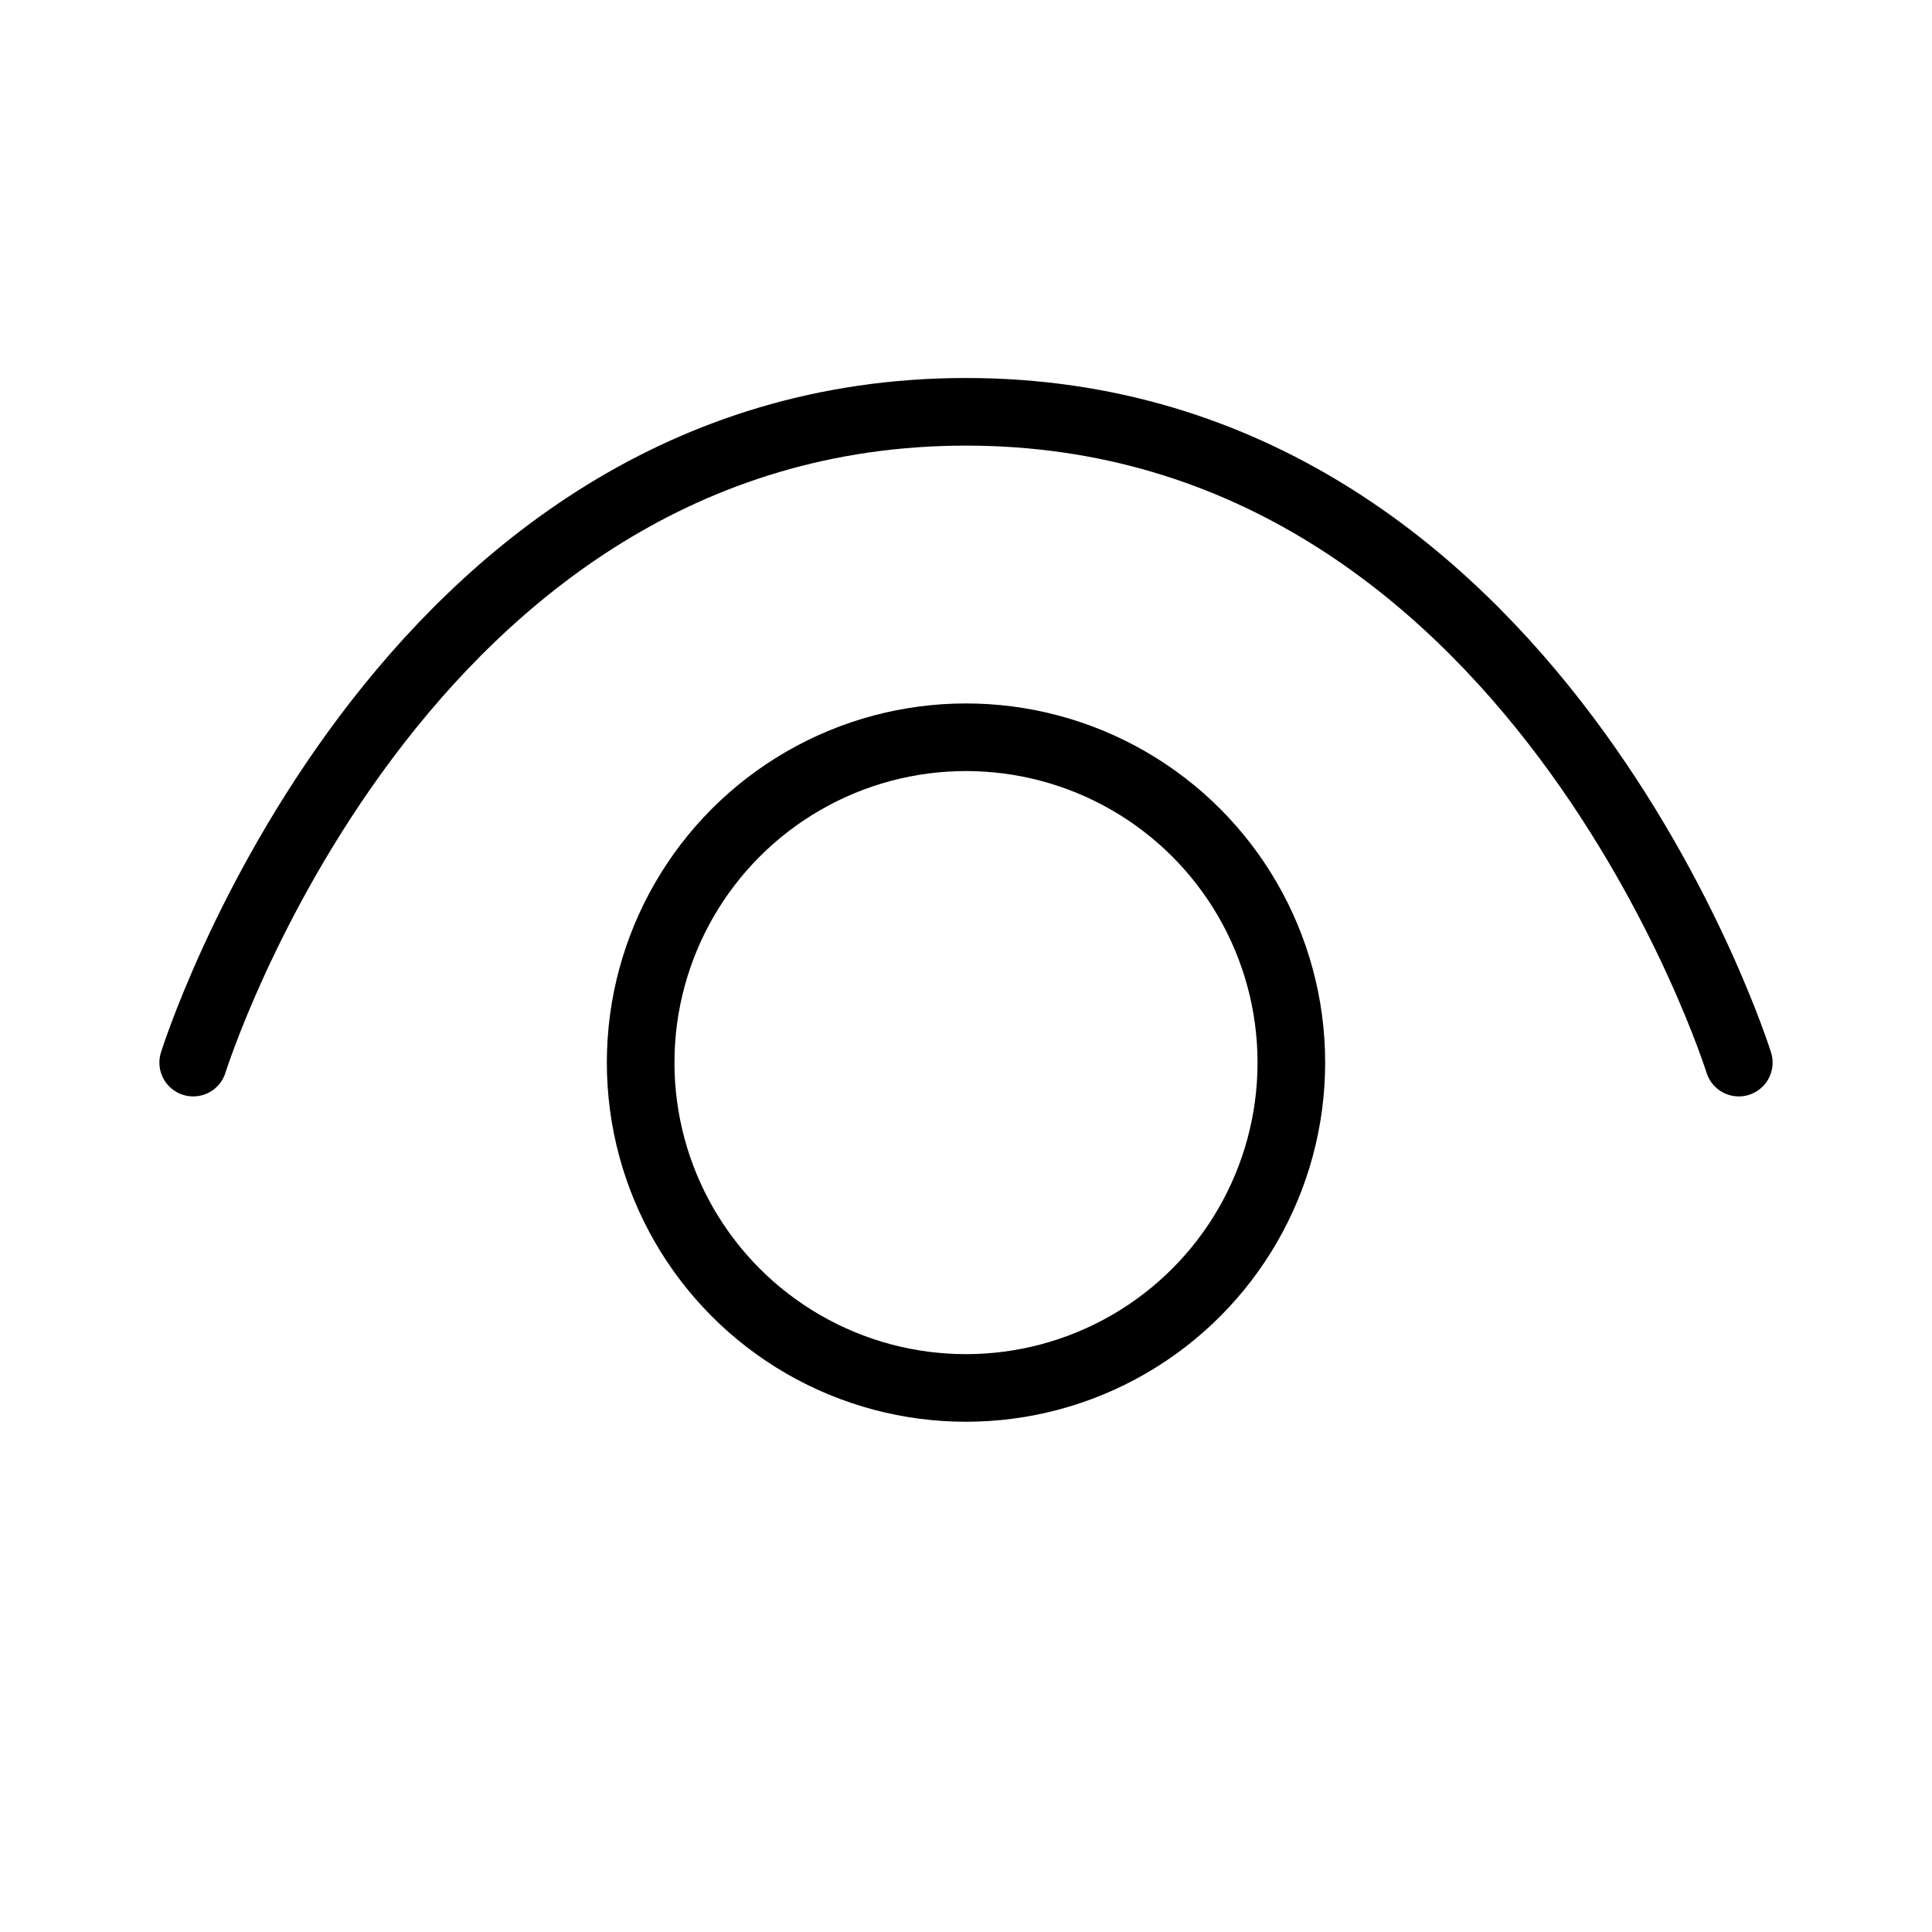 <?xml version="1.0" encoding="UTF-8" standalone="no"?>
<!-- Created with Inkscape (http://www.inkscape.org/) -->

<svg
   xmlns:dc="http://purl.org/dc/elements/1.1/"
   xmlns:cc="http://creativecommons.org/ns#"
   xmlns:rdf="http://www.w3.org/1999/02/22-rdf-syntax-ns#"
   xmlns:svg="http://www.w3.org/2000/svg"
   xmlns="http://www.w3.org/2000/svg"
   xmlns:sodipodi="http://sodipodi.sourceforge.net/DTD/sodipodi-0.dtd"
   xmlns:inkscape="http://www.inkscape.org/namespaces/inkscape"
   width="20"
   height="20"
   viewBox="0 0 20 20"
   version="1.1"
   id="svg5"
   inkscape:version="0.92.4 (5da689c313, 2019-01-14)"
   sodipodi:docname="eye_20px.svg"
   xml:space="preserve"
   inkscape:export-filename="eye_20px.png"
   inkscape:export-xdpi="96"
   inkscape:export-ydpi="96"><title
     id="title2476">Eye</title><sodipodi:namedview
     id="namedview7"
     pagecolor="#ffffff"
     bordercolor="#000000"
     borderopacity="0.25"
     inkscape:showpageshadow="2"
     inkscape:pageopacity="0.0"
     inkscape:pagecheckerboard="false"
     inkscape:deskcolor="#d1d1d1"
     inkscape:document-units="px"
     showgrid="true"
     inkscape:zoom="34.541667"
     inkscape:cx="8.1281516"
     inkscape:cy="12.02895"
     inkscape:window-width="1920"
     inkscape:window-height="1009"
     inkscape:window-x="1912"
     inkscape:window-y="-8"
     inkscape:window-maximized="1"
     inkscape:current-layer="layer3"><inkscape:grid
       type="xygrid"
       id="grid16"
       originx="0"
       originy="0"
       empspacing="2"
       spacingx="0.5"
       spacingy="0.5"
       dotted="false"
       color="#0099e5"
       opacity="0.102"
       empcolor="#0099e5"
       empopacity="0.4" /></sodipodi:namedview><defs
     id="defs2" /><g
     inkscape:groupmode="layer"
     id="layer3"
     inkscape:label="Vector"
     transform="translate(0,-4)"><circle
       style="display:inline;fill:none;stroke:#000000;stroke-width:0.7;stroke-linejoin:round;stroke-dasharray:none;stroke-dashoffset:1;stroke-opacity:1;paint-order:fill markers stroke"
       id="path974"
       cx="10"
       cy="15"
       r="3.368" /><path
       style="display:inline;fill:none;stroke:#000000;stroke-width:0.7;stroke-linecap:round;stroke-linejoin:round;stroke-dasharray:none;stroke-dashoffset:1;paint-order:fill markers stroke"
       d="M 2,15 C 2,15 4.105,8.263 10,8.263 15.895,8.263 18,15 18,15"
       id="path1021"
       sodipodi:nodetypes="czc"
       inkscape:connector-curvature="0" /></g></svg>